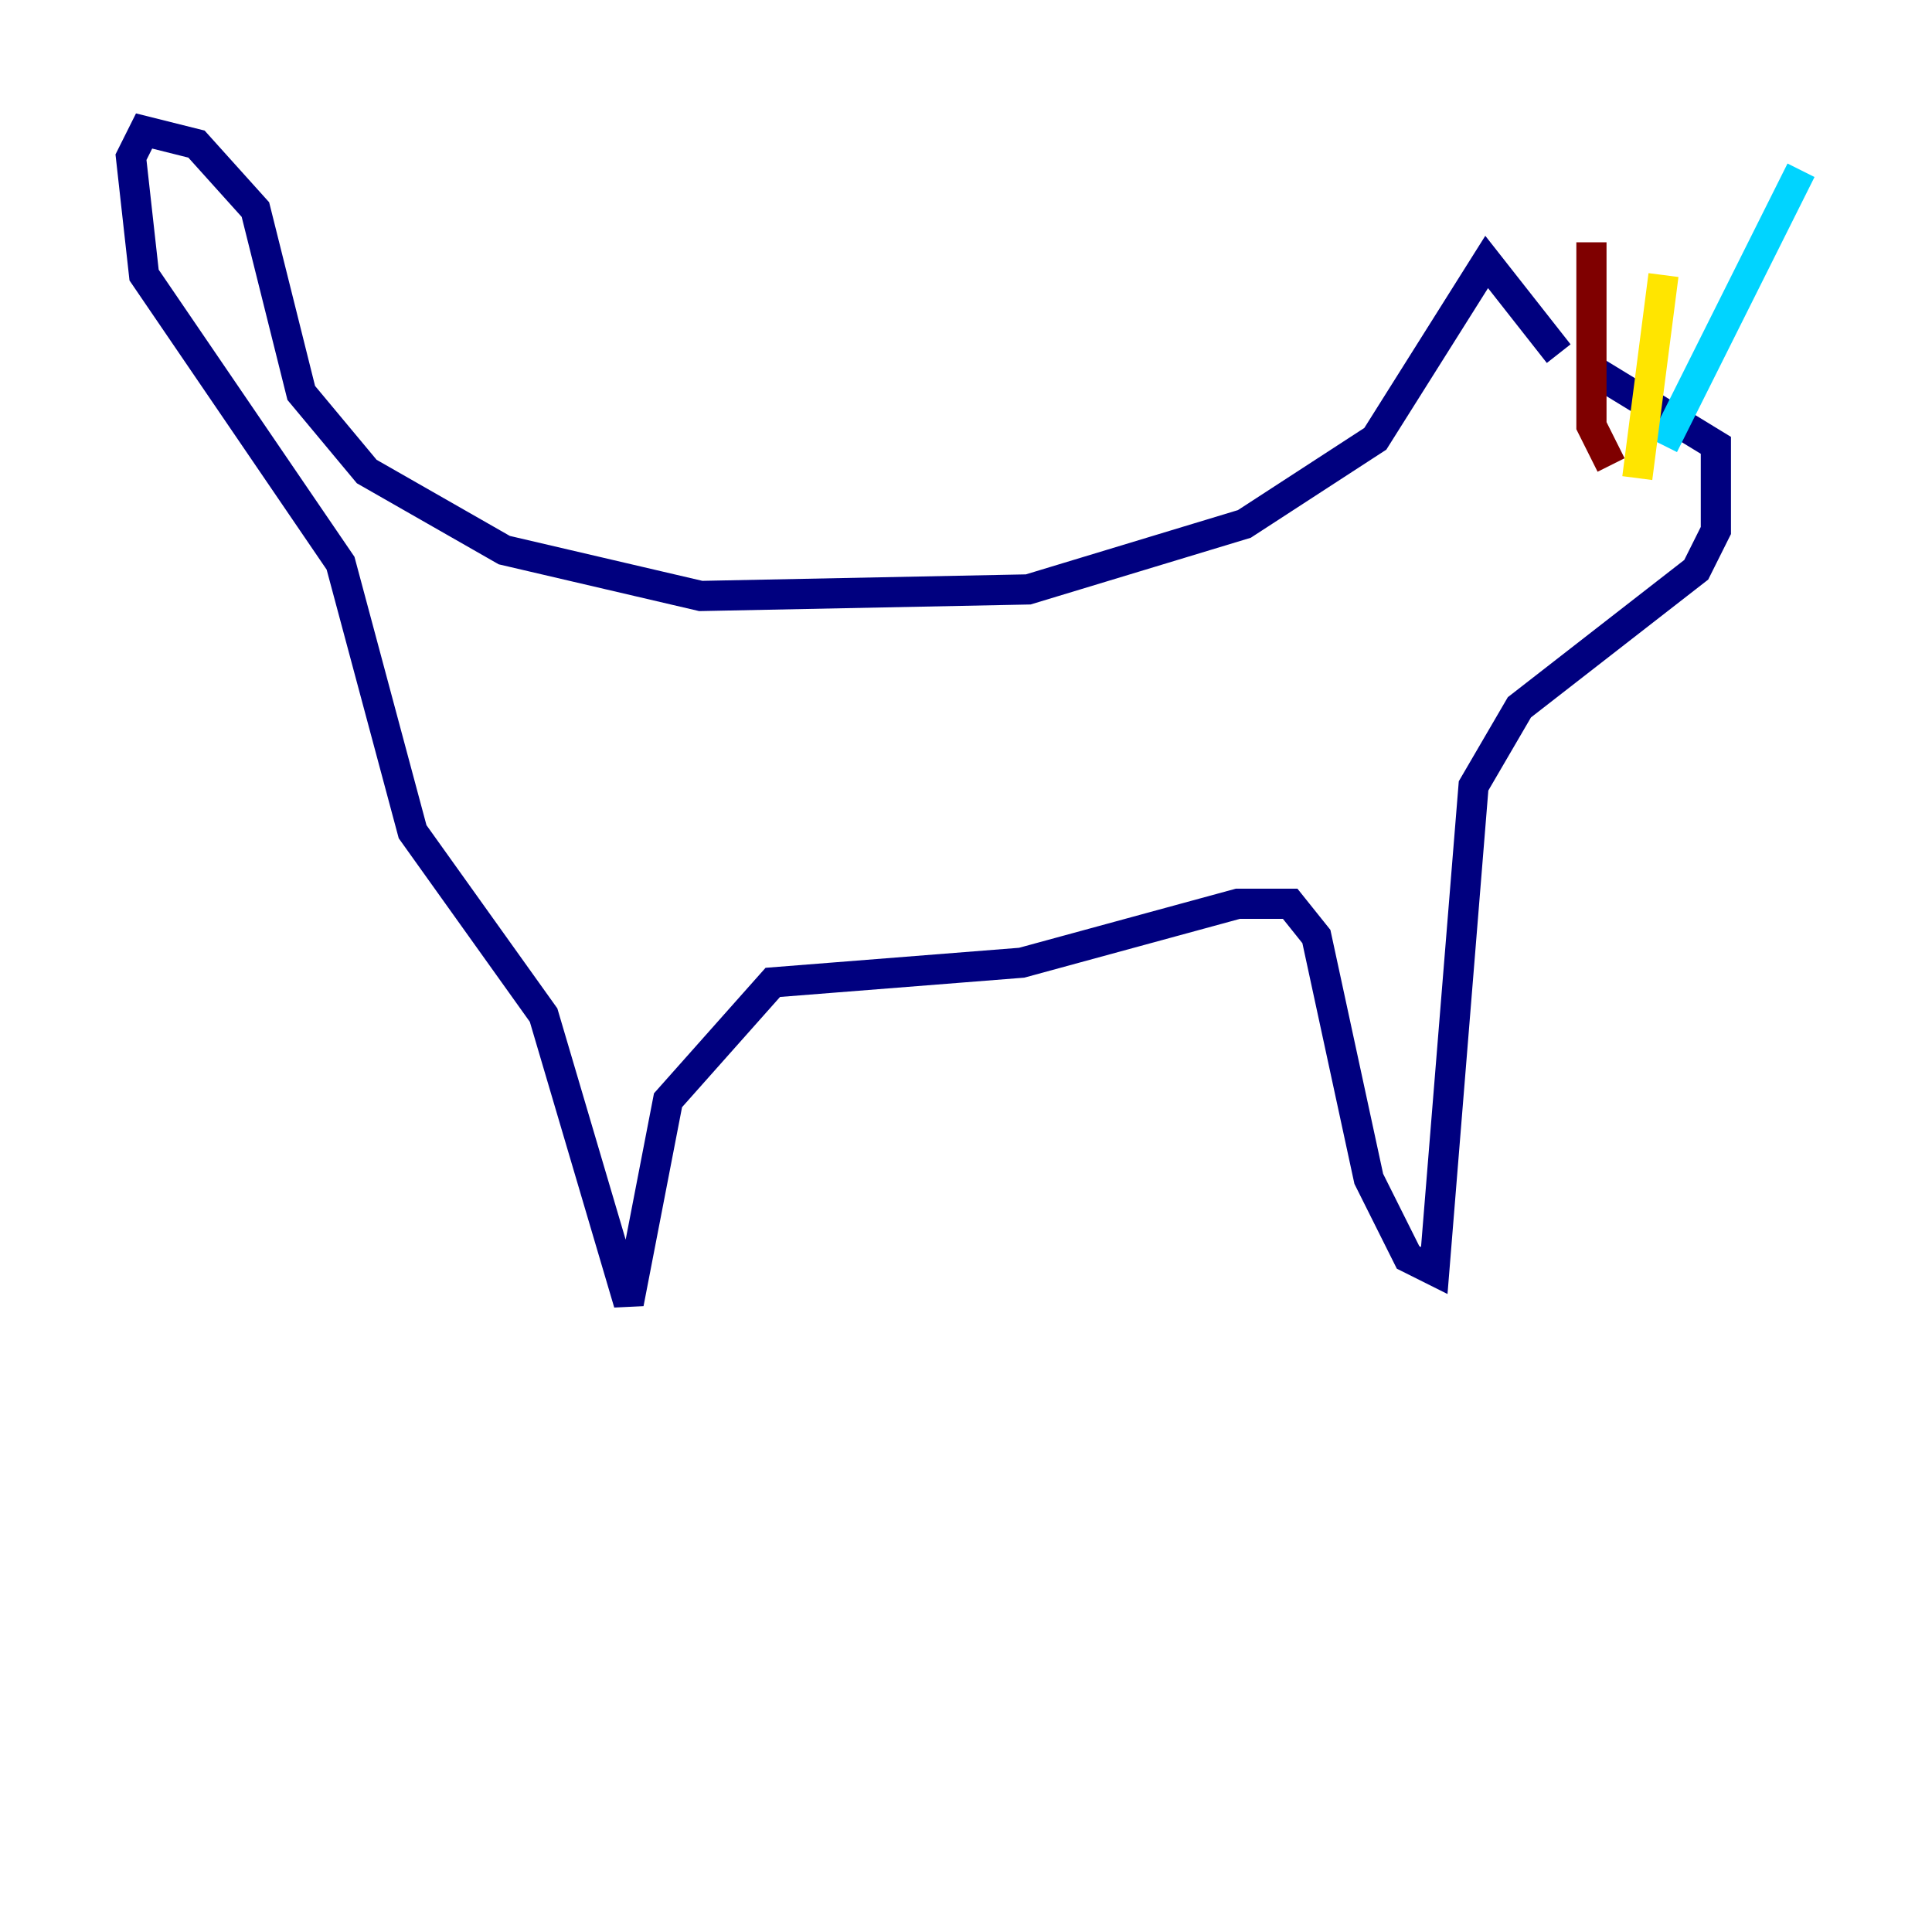 <?xml version="1.0" encoding="utf-8" ?>
<svg baseProfile="tiny" height="128" version="1.2" viewBox="0,0,128,128" width="128" xmlns="http://www.w3.org/2000/svg" xmlns:ev="http://www.w3.org/2001/xml-events" xmlns:xlink="http://www.w3.org/1999/xlink"><defs /><polyline fill="none" points="103.268,23.43 98.495,17.356 91.119,29.071 82.441,34.712 68.122,39.051 46.427,39.485 33.41,36.447 24.298,31.241 19.959,26.034 16.922,13.885 13.017,9.546 9.546,8.678 8.678,10.414 9.546,18.224 22.563,37.315 27.336,55.105 36.014,67.254 41.654,86.346 44.258,72.895 51.2,65.085 67.688,63.783 82.007,59.878 85.478,59.878 87.214,62.047 90.685,78.102 93.288,83.308 95.024,84.176 97.627,52.068 100.664,46.861 112.38,37.749 113.681,35.146 113.681,29.505 105.871,24.732" stroke="#00007f" stroke-width="2" /><polyline fill="none" points="110.21,29.505 119.322,11.281" stroke="#00d4ff" stroke-width="2" /><polyline fill="none" points="108.475,31.675 110.21,18.224" stroke="#ffe500" stroke-width="2" /><polyline fill="none" points="106.739,30.807 105.437,28.203 105.437,16.054" stroke="#7f0000" stroke-width="2" /></svg>